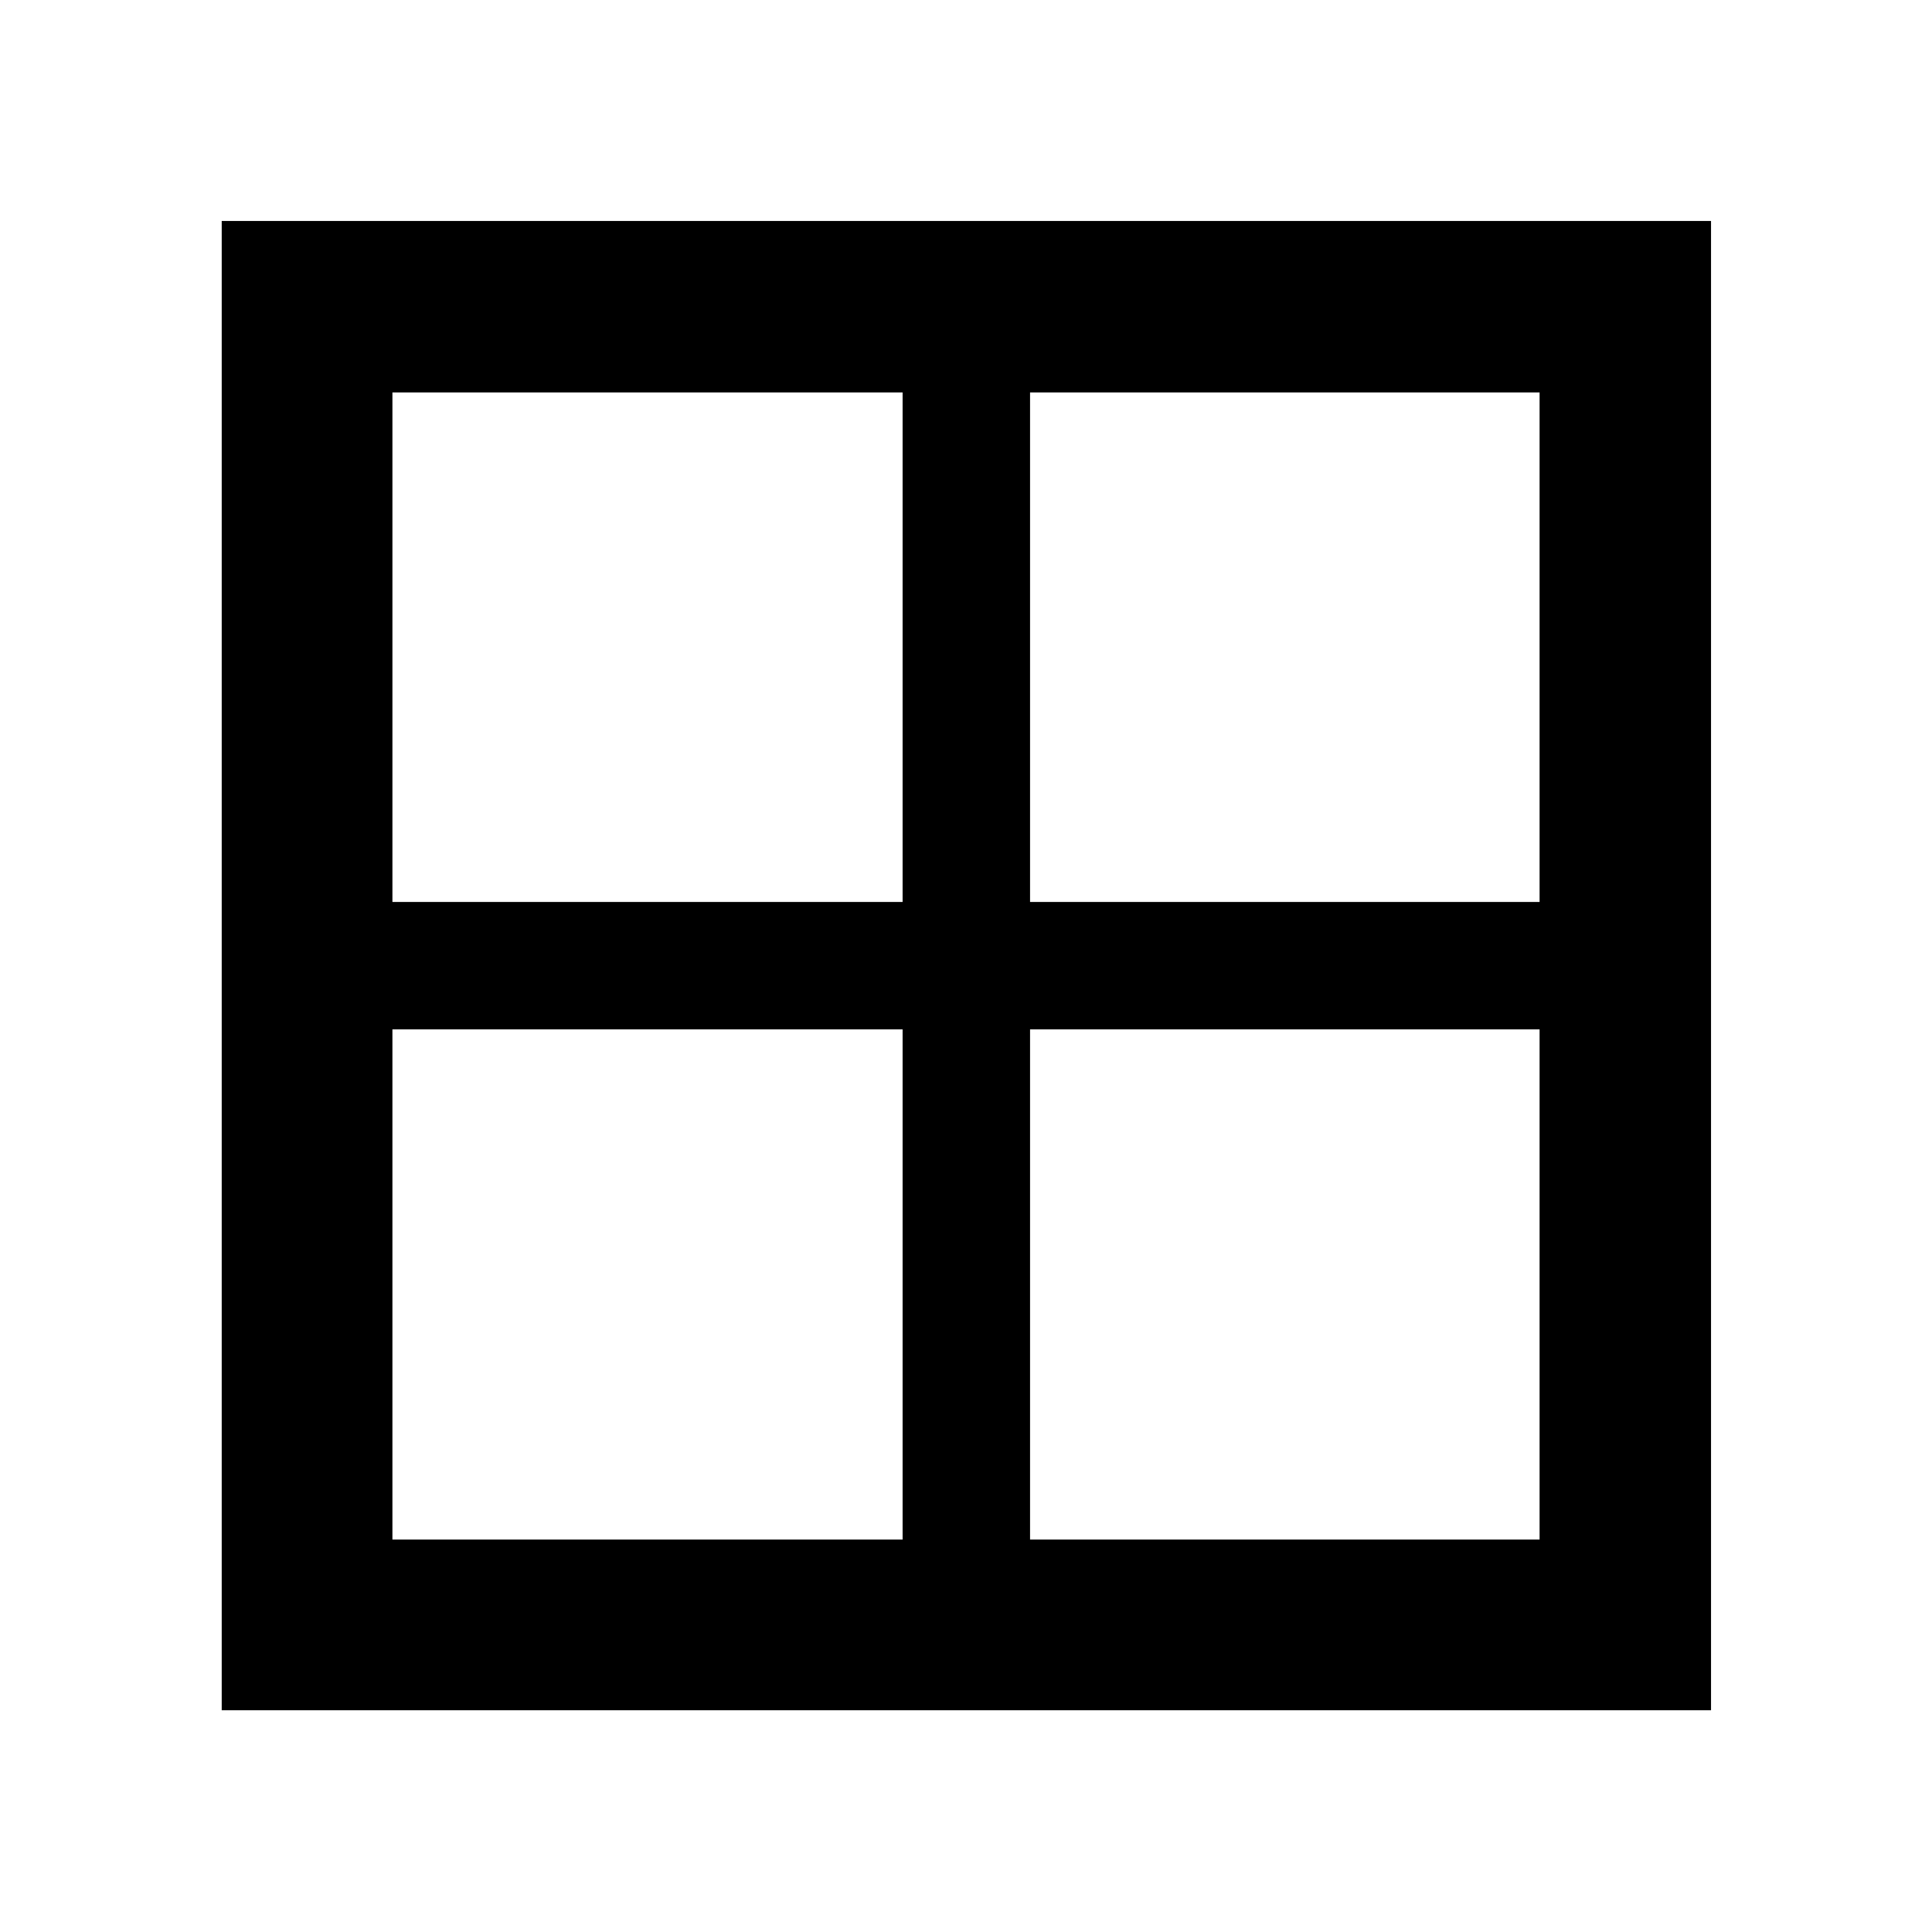 <svg xmlns="http://www.w3.org/2000/svg" height="40" viewBox="0 -960 960 960" width="40"><path d="M110.17-110.17V-850.2H850.2v740.03H110.17Zm654.84-84.82V-448.5H511.83v253.51h253.18Zm0-570.02H511.83v253.18h253.18v-253.18Zm-570.02 0v253.18H448.5v-253.18H194.99Zm0 570.02H448.5V-448.5H194.99v253.51Z"/></svg>